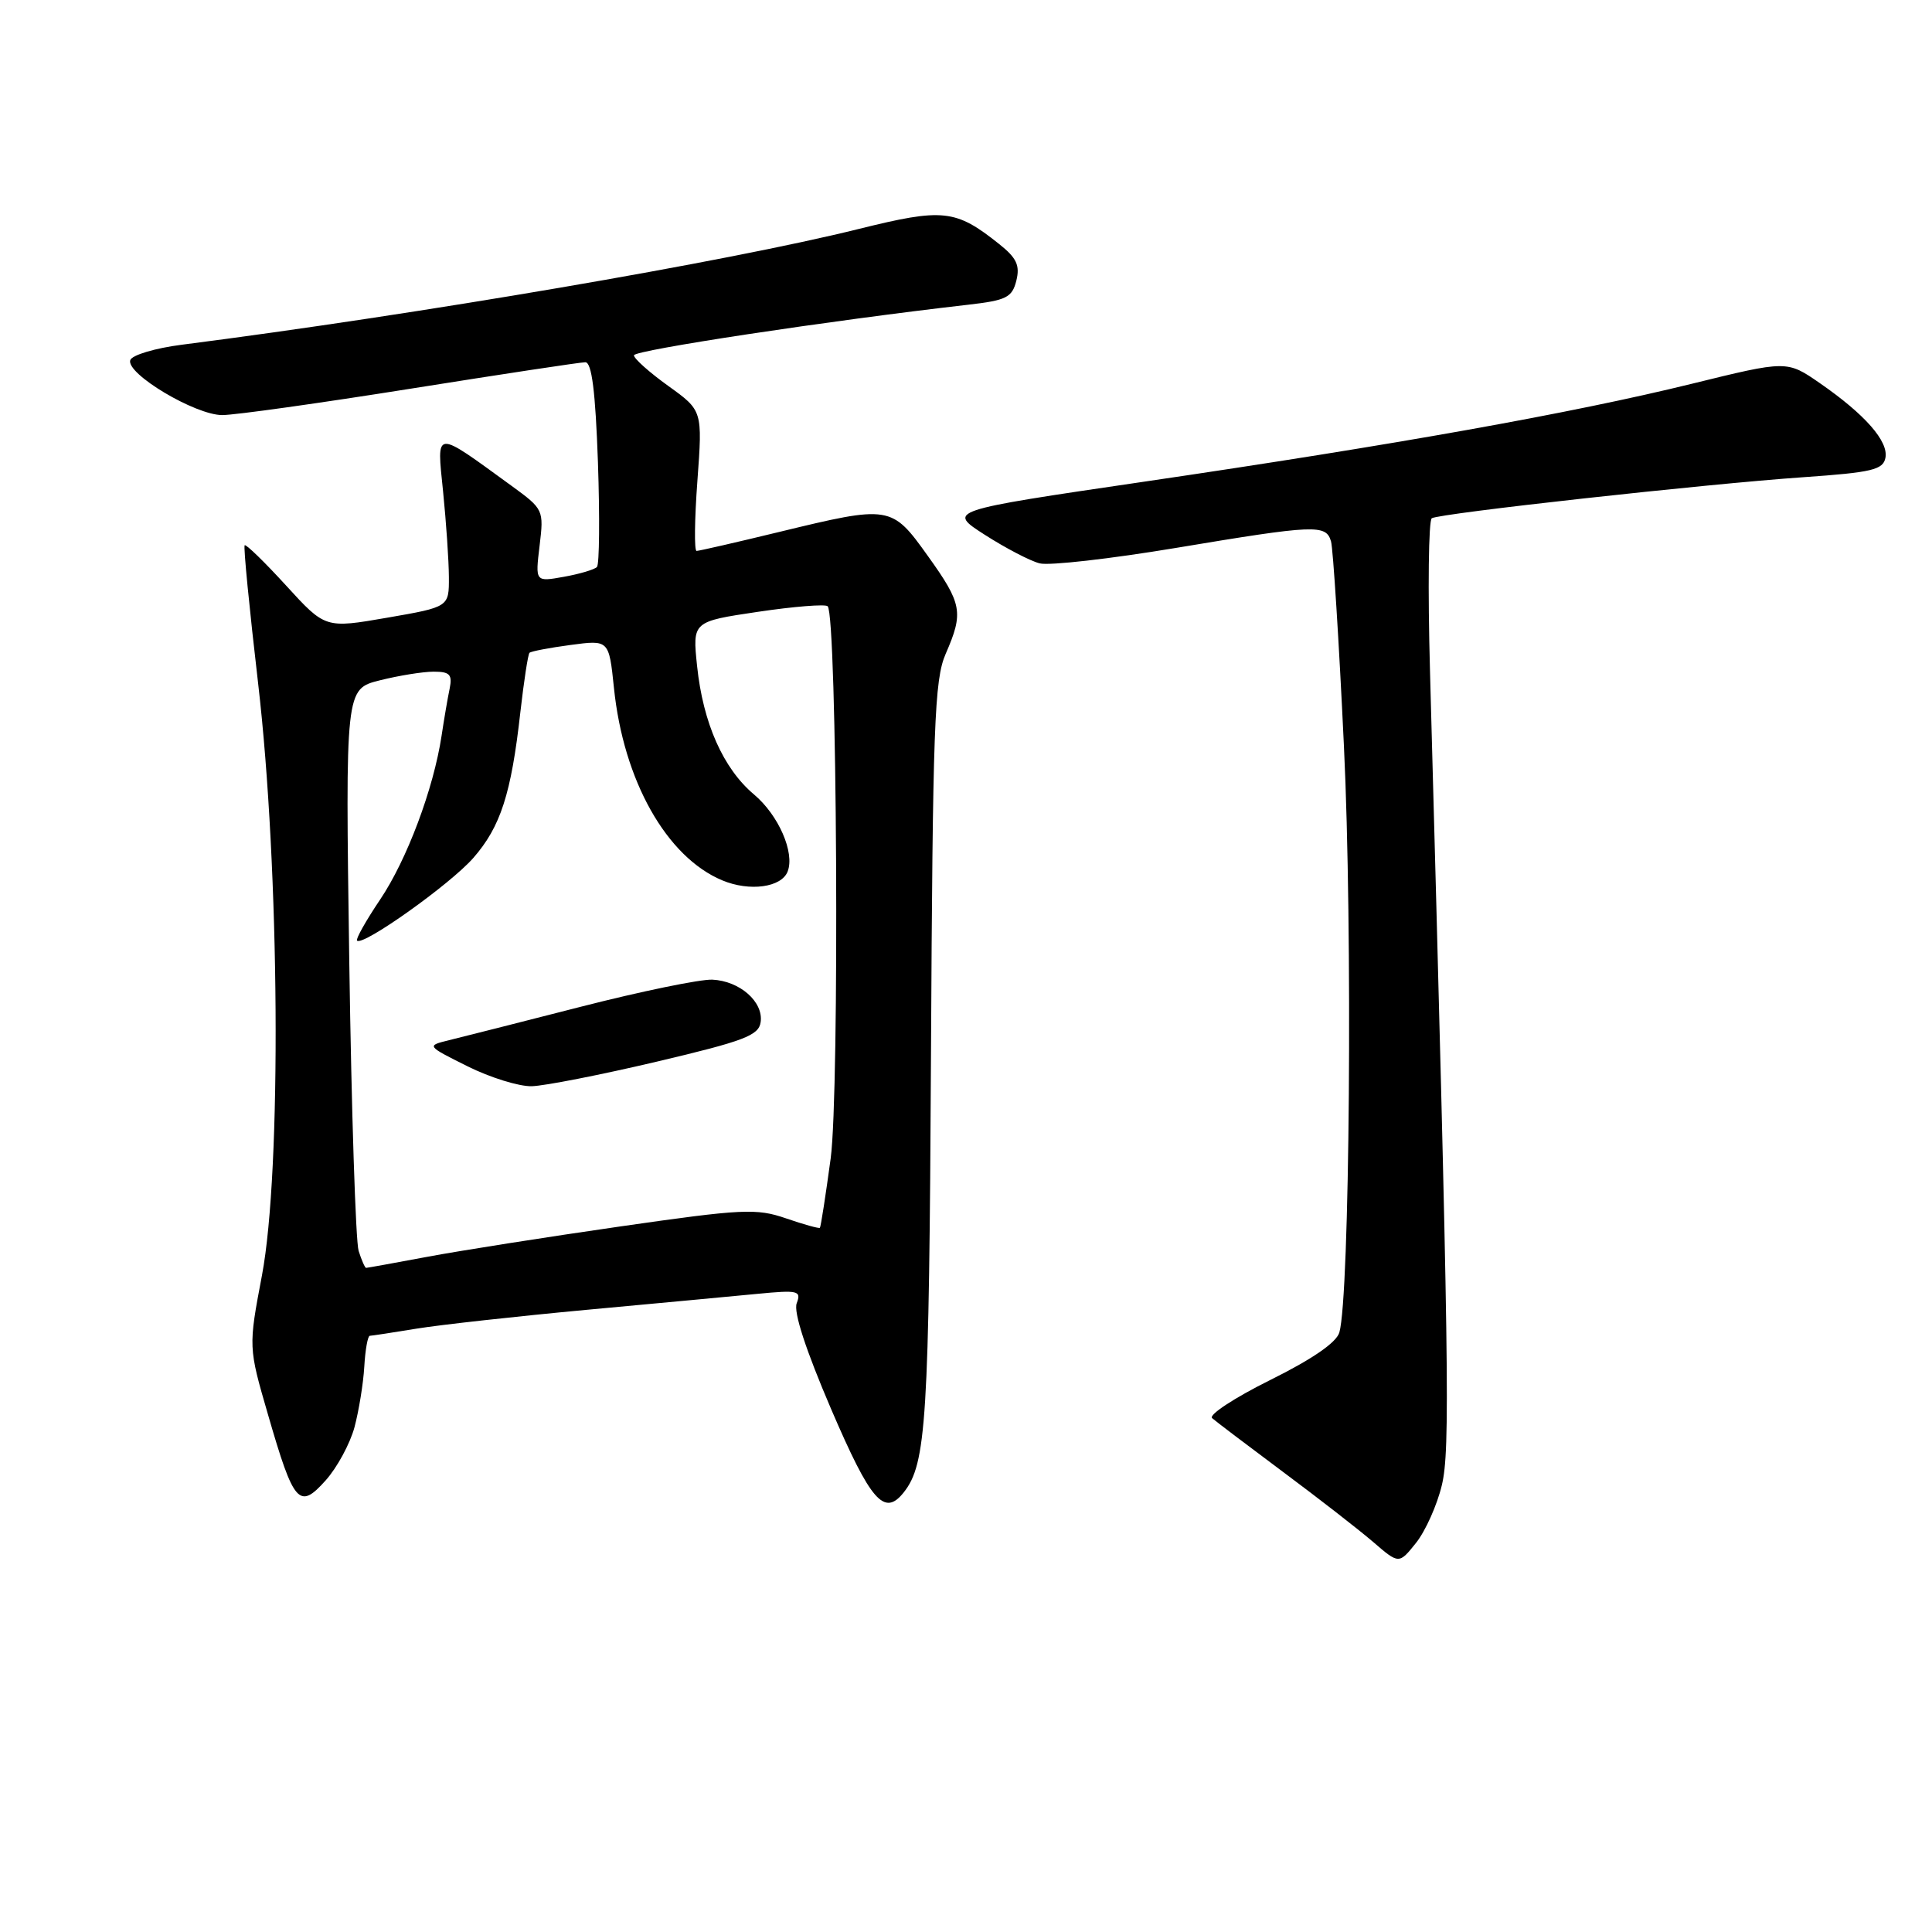 <?xml version="1.0" encoding="UTF-8" standalone="no"?>
<!DOCTYPE svg PUBLIC "-//W3C//DTD SVG 1.1//EN" "http://www.w3.org/Graphics/SVG/1.1/DTD/svg11.dtd" >
<svg xmlns="http://www.w3.org/2000/svg" xmlns:xlink="http://www.w3.org/1999/xlink" version="1.1" viewBox="0 0 256 256">
 <g >
 <path fill="currentColor"
d=" M 191.05 196.80 C 192.17 192.13 192.02 181.72 189.48 88.83 C 189.18 78.01 189.29 68.94 189.72 68.67 C 190.78 68.02 225.98 64.13 238.99 63.23 C 248.05 62.60 249.52 62.25 249.83 60.66 C 250.25 58.47 247.12 54.91 241.14 50.77 C 236.78 47.75 236.78 47.75 224.14 50.86 C 208.26 54.76 184.87 58.94 151.50 63.84 C 125.50 67.66 125.50 67.66 130.50 70.87 C 133.25 72.63 136.52 74.34 137.77 74.65 C 139.02 74.97 147.12 74.05 155.77 72.61 C 174.36 69.51 175.71 69.46 176.37 71.75 C 176.64 72.71 177.42 84.94 178.08 98.91 C 179.24 123.02 178.85 171.83 177.47 176.56 C 177.08 177.90 173.86 180.11 168.29 182.87 C 163.58 185.21 160.12 187.48 160.61 187.91 C 161.10 188.34 165.32 191.54 170.00 195.03 C 174.68 198.51 180.05 202.69 181.94 204.31 C 185.37 207.27 185.37 207.27 187.64 204.43 C 188.88 202.87 190.42 199.44 191.05 196.80 Z  M 46.97 189.12 C 47.55 186.94 48.14 183.33 48.27 181.09 C 48.40 178.84 48.73 177.01 49.00 177.00 C 49.27 176.99 52.07 176.57 55.21 176.05 C 58.35 175.54 68.47 174.42 77.71 173.56 C 86.94 172.71 97.15 171.75 100.38 171.44 C 105.76 170.92 106.20 171.03 105.57 172.68 C 105.12 173.84 106.76 178.85 110.14 186.74 C 115.39 198.95 117.17 201.00 119.75 197.75 C 122.75 193.96 123.11 188.30 123.36 139.83 C 123.59 96.09 123.81 90.06 125.31 86.63 C 127.70 81.15 127.50 80.02 122.94 73.66 C 118.14 66.95 117.95 66.92 103.19 70.50 C 97.51 71.88 92.61 73.00 92.30 73.00 C 91.98 73.00 92.03 68.82 92.41 63.70 C 93.09 54.40 93.09 54.40 88.55 51.14 C 86.05 49.34 84.00 47.52 84.00 47.08 C 84.00 46.40 109.82 42.49 128.27 40.38 C 133.35 39.80 134.11 39.42 134.67 37.19 C 135.17 35.17 134.71 34.18 132.41 32.35 C 126.62 27.73 124.99 27.56 113.78 30.34 C 96.31 34.68 55.45 41.66 24.08 45.68 C 20.55 46.13 17.48 47.05 17.26 47.72 C 16.67 49.51 25.87 55.00 29.45 55.00 C 31.13 55.00 42.37 53.42 54.43 51.50 C 66.49 49.58 76.90 48.00 77.56 48.00 C 78.41 48.00 78.90 51.85 79.23 61.25 C 79.48 68.54 79.42 74.78 79.10 75.13 C 78.77 75.47 76.79 76.06 74.71 76.43 C 70.92 77.11 70.92 77.11 71.50 72.30 C 72.07 67.56 72.02 67.46 67.79 64.38 C 57.43 56.85 57.87 56.82 58.71 65.12 C 59.12 69.18 59.47 74.28 59.48 76.46 C 59.50 80.43 59.50 80.43 51.30 81.85 C 43.10 83.27 43.10 83.27 37.92 77.60 C 35.07 74.48 32.59 72.07 32.42 72.25 C 32.24 72.42 33.05 80.65 34.20 90.53 C 37.07 115.16 37.33 155.11 34.71 169.00 C 32.91 178.50 32.91 178.50 35.52 187.47 C 38.94 199.29 39.65 200.08 43.16 196.15 C 44.67 194.46 46.38 191.30 46.97 189.12 Z  M 47.52 165.75 C 47.13 164.51 46.57 147.25 46.28 127.40 C 45.76 91.30 45.76 91.30 50.32 90.15 C 52.83 89.52 56.04 89.00 57.46 89.00 C 59.60 89.00 59.96 89.38 59.58 91.25 C 59.32 92.49 58.84 95.30 58.51 97.50 C 57.45 104.51 53.92 113.92 50.38 119.18 C 48.49 121.99 47.11 124.44 47.31 124.64 C 48.08 125.41 59.65 117.18 62.71 113.69 C 66.33 109.55 67.74 105.20 68.95 94.37 C 69.42 90.25 69.96 86.71 70.16 86.50 C 70.37 86.30 72.82 85.83 75.61 85.46 C 80.69 84.78 80.69 84.78 81.35 91.14 C 82.61 103.43 88.31 113.56 95.70 116.65 C 99.33 118.17 103.56 117.59 104.37 115.47 C 105.33 112.97 103.16 108.01 99.92 105.28 C 95.83 101.84 93.16 95.82 92.37 88.27 C 91.75 82.36 91.75 82.36 100.43 81.07 C 105.20 80.36 109.36 80.03 109.67 80.33 C 110.92 81.59 111.26 144.56 110.07 153.49 C 109.40 158.43 108.76 162.57 108.64 162.69 C 108.52 162.81 106.50 162.25 104.15 161.44 C 100.23 160.09 98.41 160.18 82.19 162.51 C 72.46 163.91 60.96 165.72 56.64 166.53 C 52.32 167.34 48.66 168.00 48.51 168.00 C 48.36 168.00 47.91 166.99 47.52 165.75 Z  M 87.00 140.68 C 98.61 137.94 100.54 137.21 100.79 135.44 C 101.18 132.75 98.02 129.98 94.39 129.81 C 92.80 129.74 84.97 131.35 77.00 133.39 C 69.03 135.43 61.15 137.43 59.50 137.83 C 56.50 138.57 56.50 138.57 61.95 141.29 C 64.94 142.78 68.77 143.97 70.45 143.93 C 72.13 143.89 79.58 142.43 87.00 140.68 Z "/>
</g>
</svg>